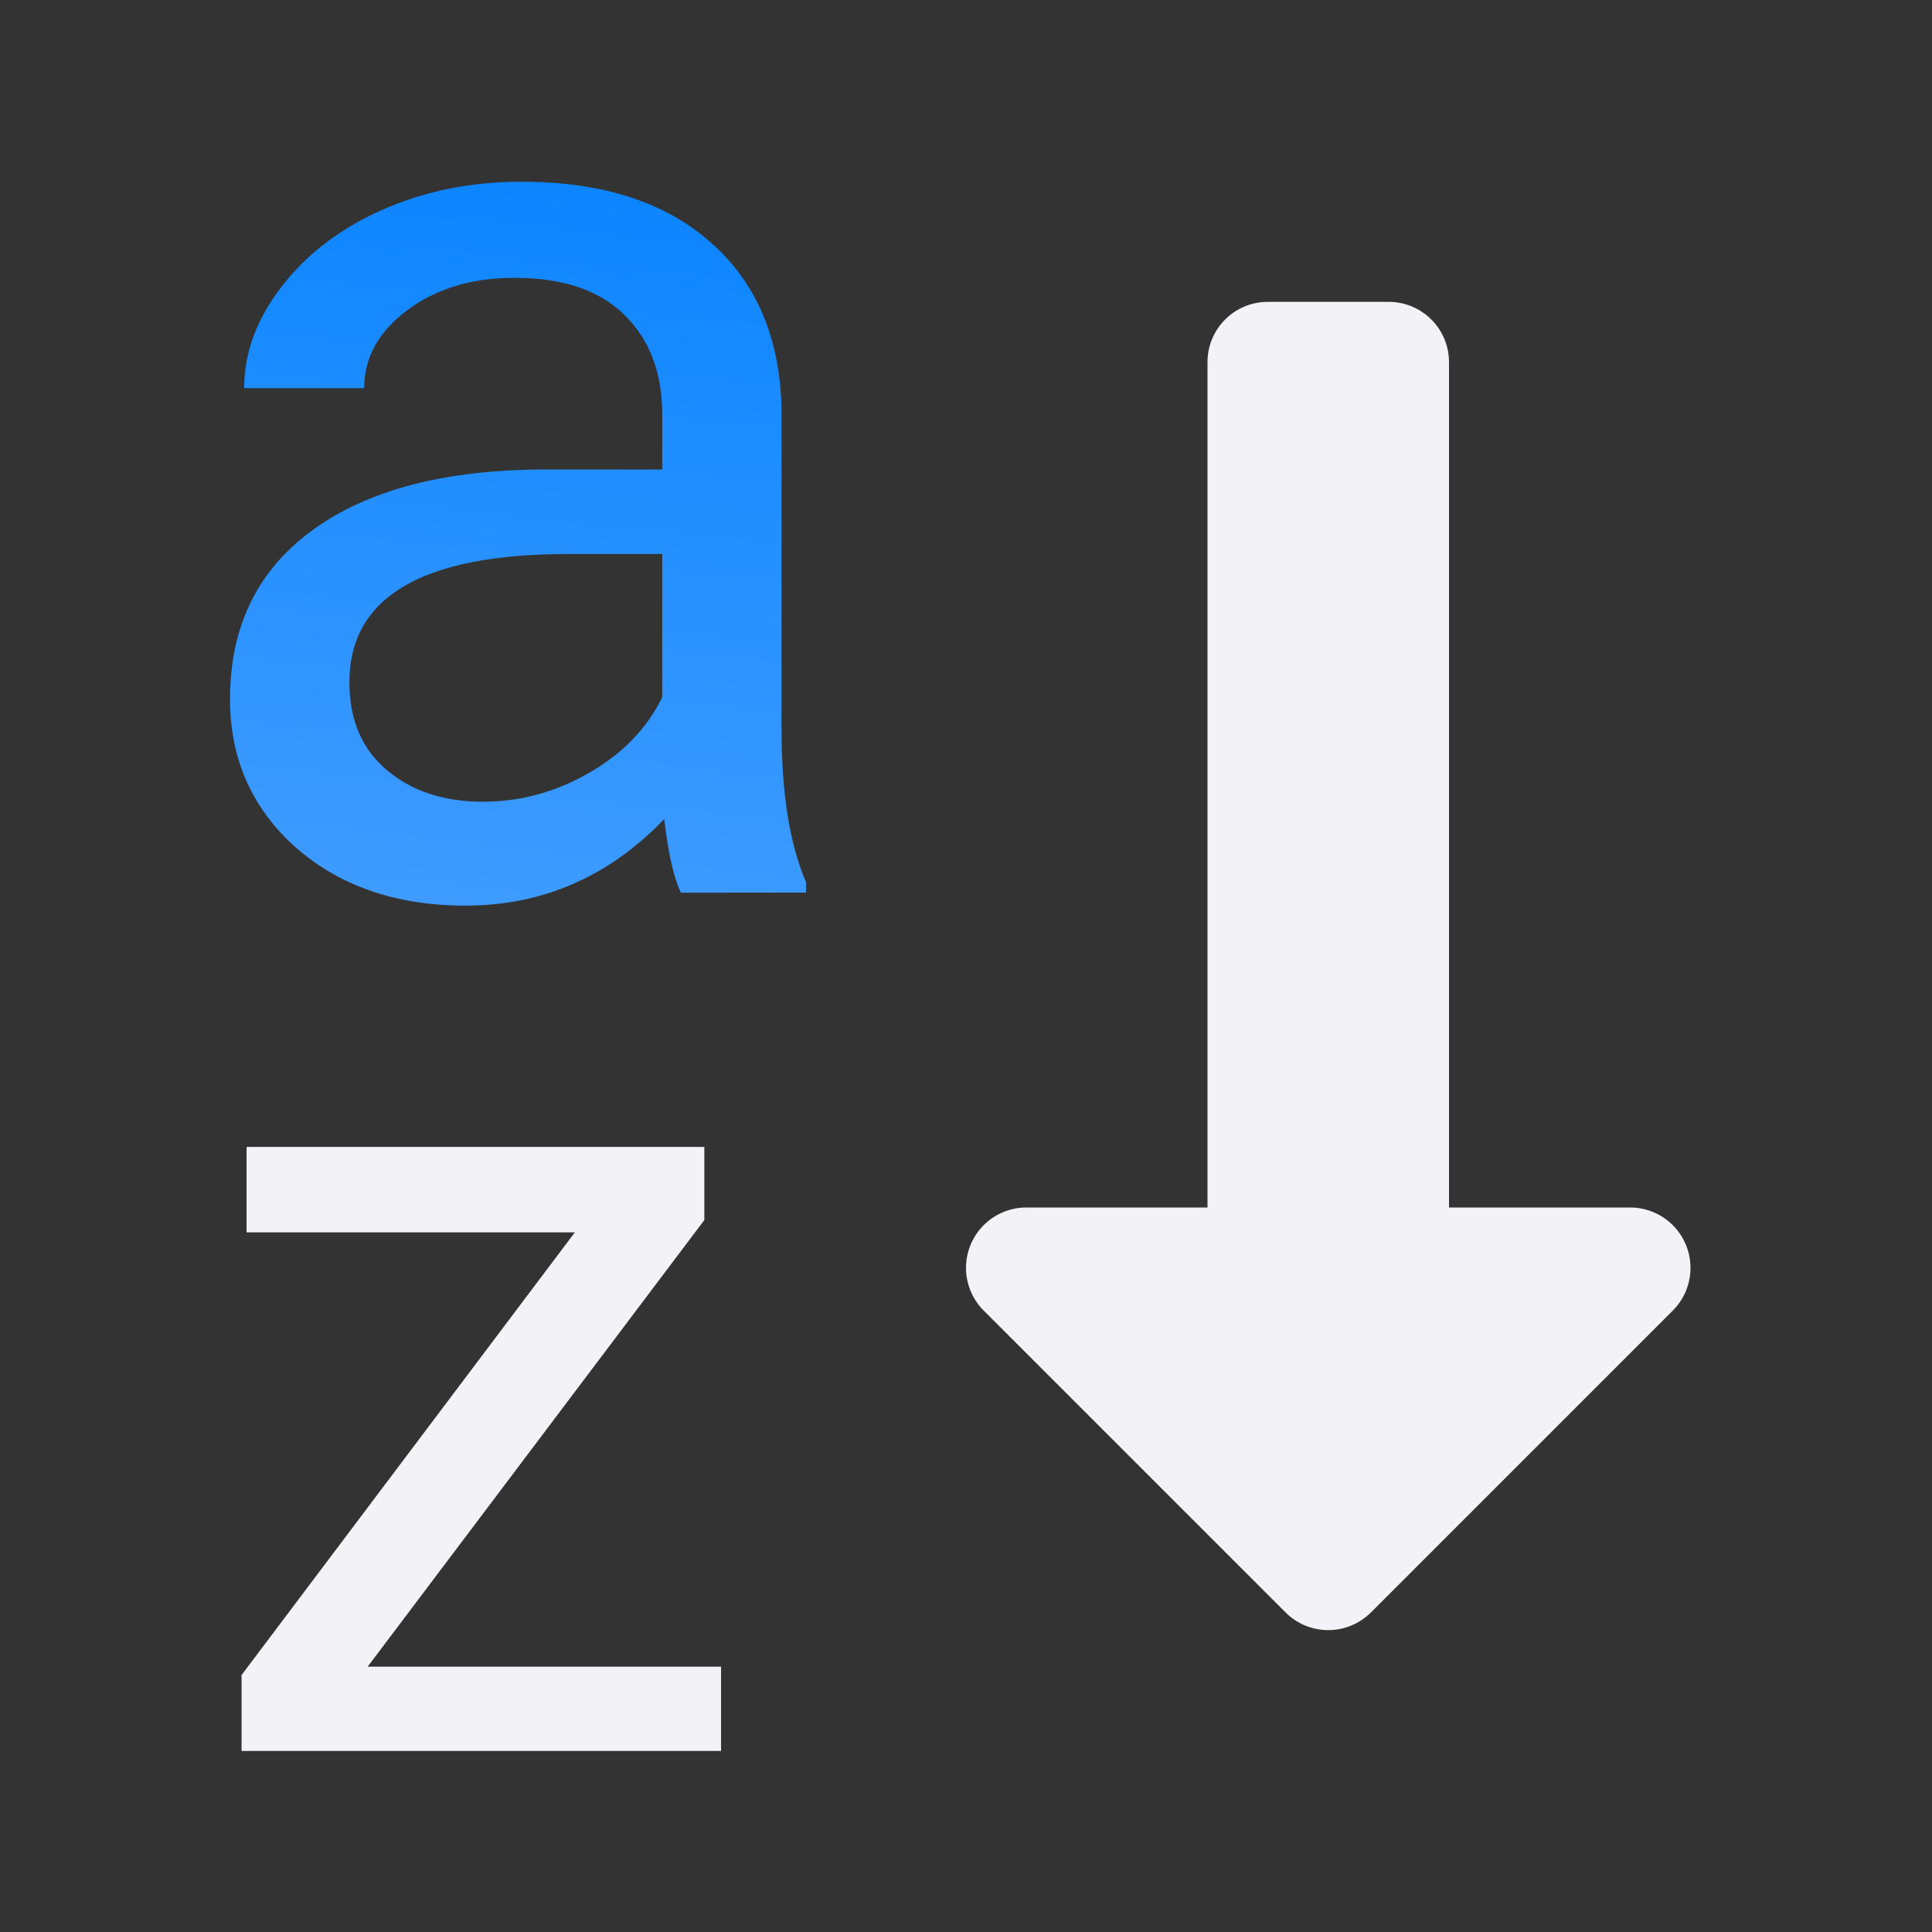 <svg viewBox="0 0 32 32" xmlns="http://www.w3.org/2000/svg" xmlns:xlink="http://www.w3.org/1999/xlink"><rect x="0" y="0" width="32" height="32" fill="#333333" stroke="none"/><linearGradient id="a" gradientUnits="userSpaceOnUse" x1="7.864" x2="9.22" y1="15.322" y2="2.508"><stop offset="0" stop-color="#409cff"/><stop offset="1" stop-color="#0a84ff"/></linearGradient><path d="m6.09 27.605h5.853v1.396h-7.942v-1.257l5.52-7.332h-5.437v-1.415h7.582v1.211z" fill="#f2f2f7"/><path d="m21 5c-.554 0-1 .446-1 1v14h-3a1 1 0 0 0 -.707 1.707l5 5a1 1 0 0 0 1.414 0l5-5a1 1 0 0 0 -.707-1.707h-3v-14c0-.554-.446-1-1-1z" fill="#f2f2f7"/><path d="m11.279 14.786q-.171-.342-.278-1.218-1.378 1.432-3.291 1.432-1.71 0-2.81-.962-1.09-.972-1.09-2.458 0-1.806 1.368-2.8 1.378-1.004 3.868-1.004h1.923v-.908q0-1.036-.62-1.646-.62-.62-1.827-.62-1.058 0-1.774.534-.716.534-.716 1.293h-1.988q0-.866.609-1.667.62-.812 1.667-1.282 1.058-.47 2.319-.47 1.998 0 3.131 1.004 1.133.994 1.175 2.746v5.321q0 1.592.406 2.532v.171zm-3.28-1.507q.93 0 1.763-.481.833-.481 1.207-1.25v-2.372h-1.549q-3.633 0-3.633 2.126 0 .93.62 1.453.62.524 1.592.524z" fill="url(#a)"/></svg>